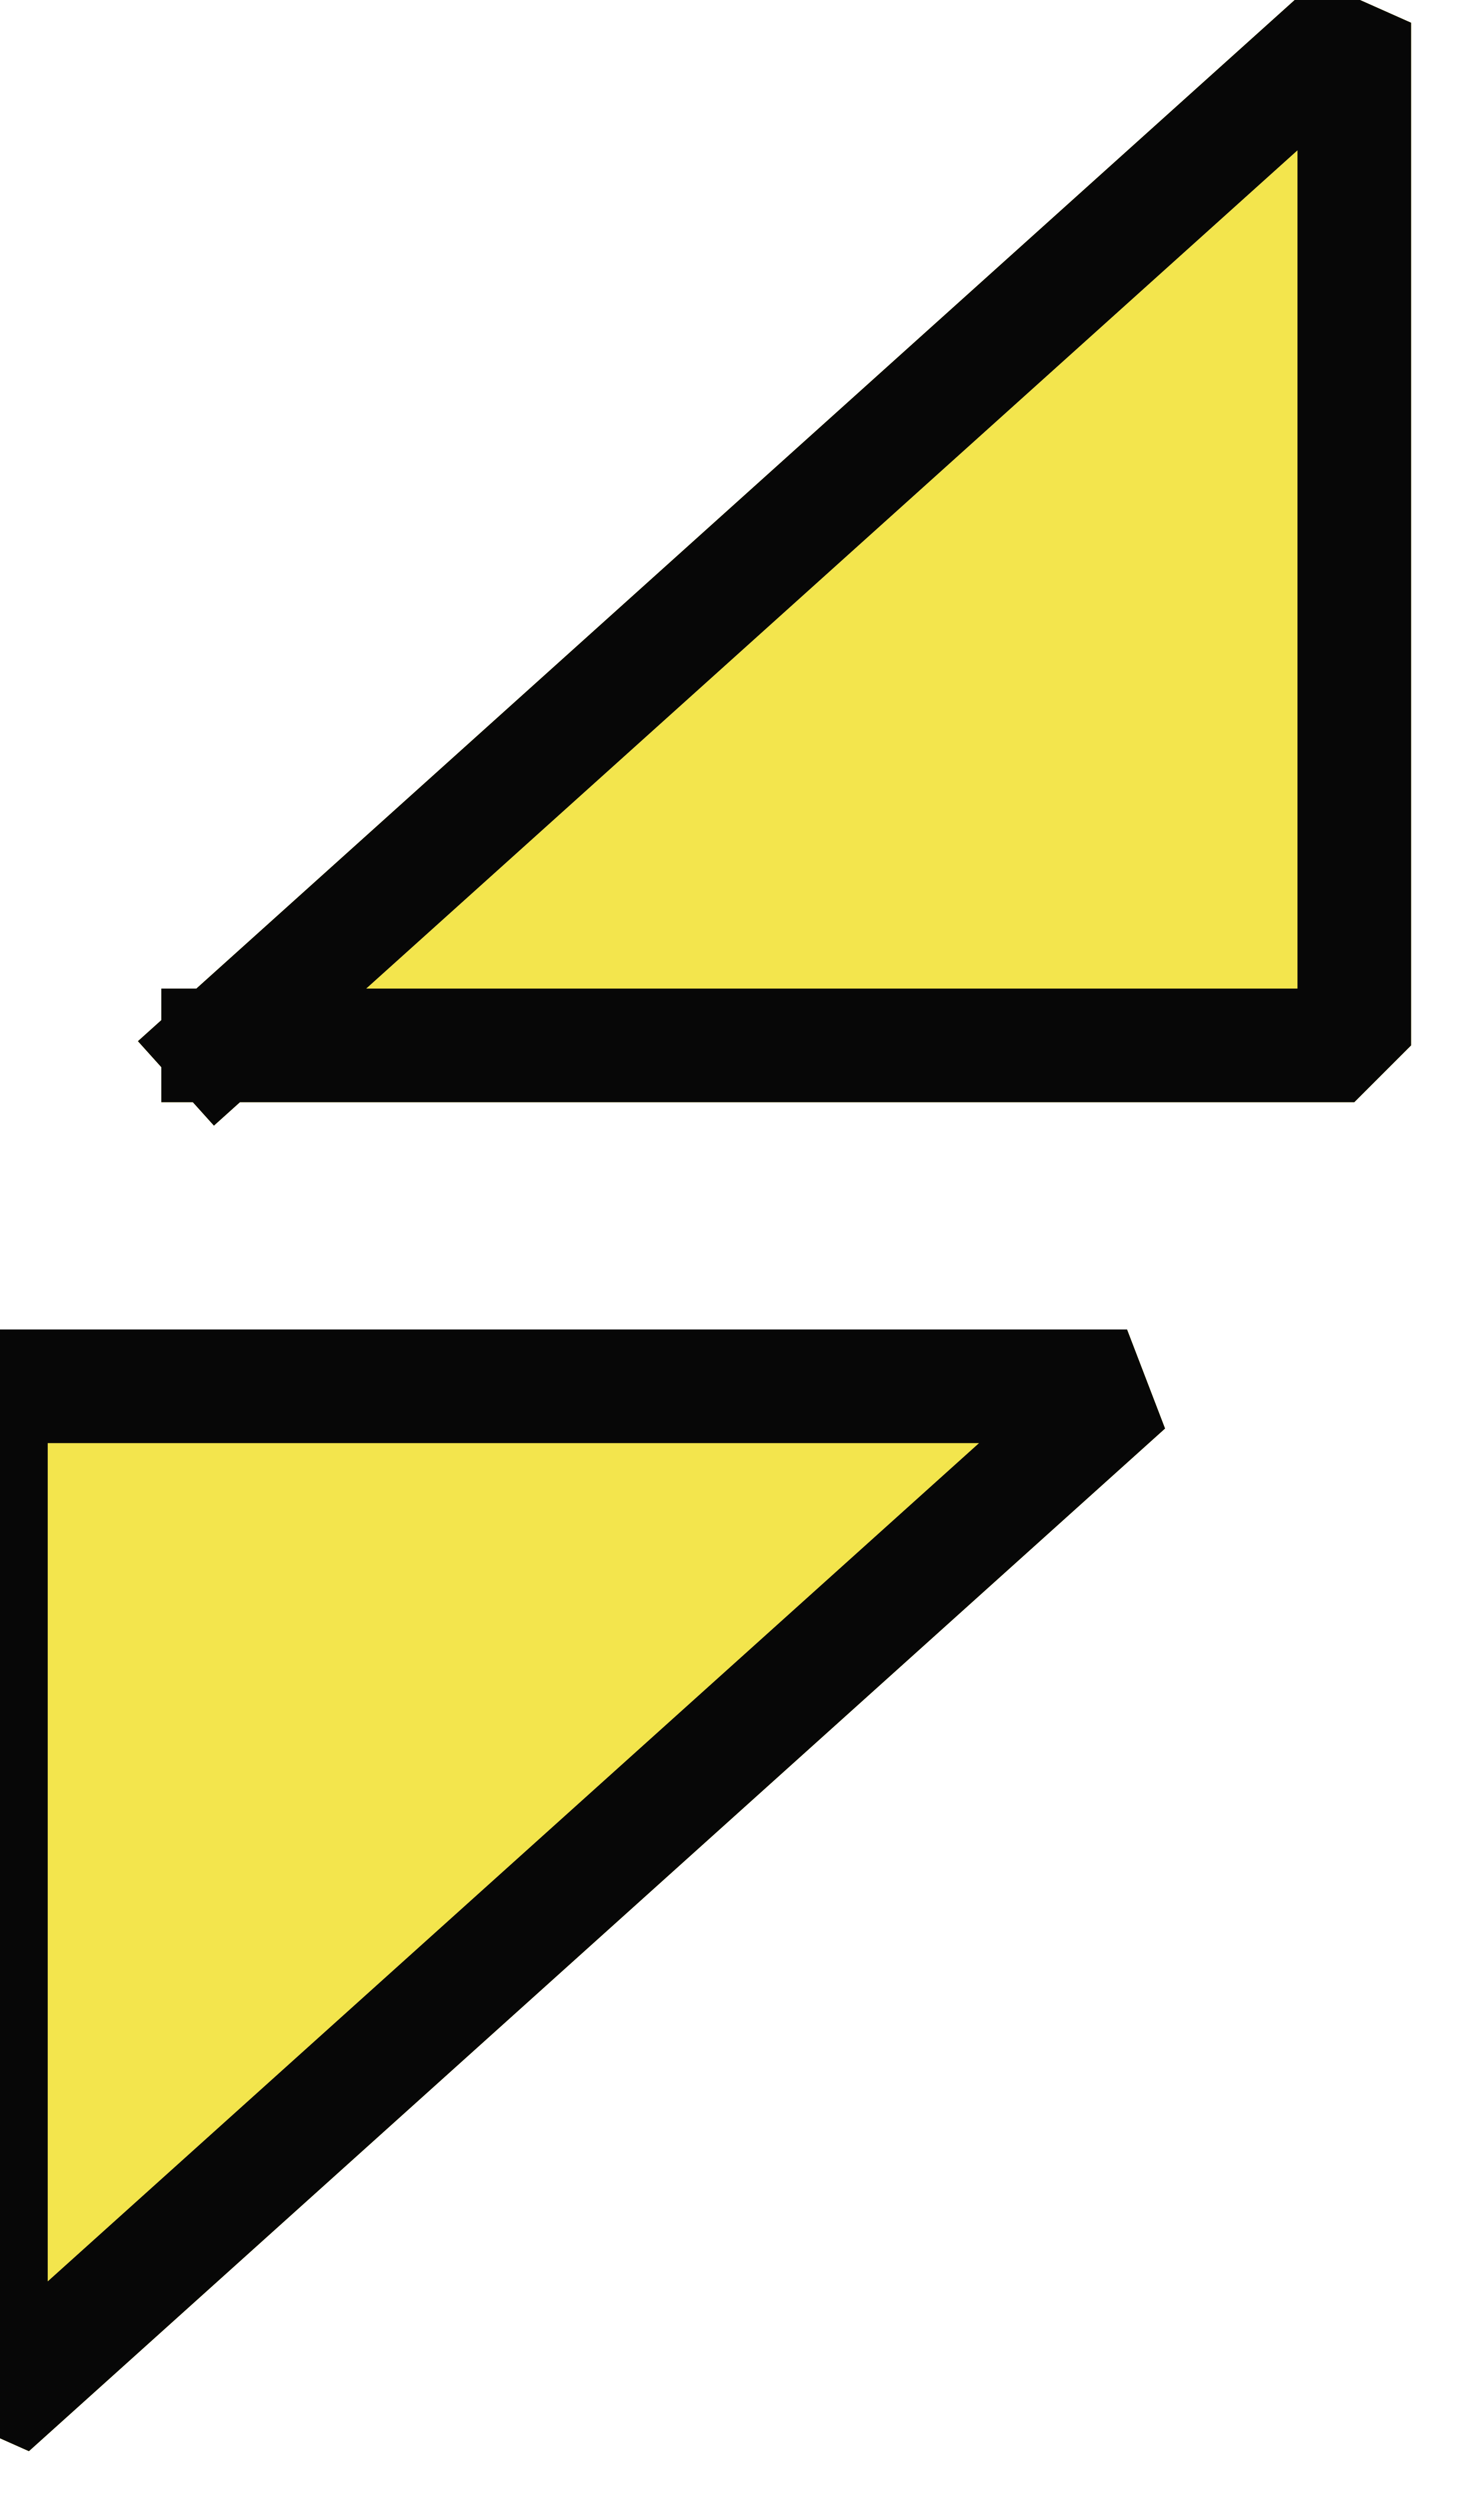 <?xml version="1.0" encoding="UTF-8" standalone="no"?>
<svg width="4.586mm" height="7.761mm"
 viewBox="0 0 13 22"
 xmlns="http://www.w3.org/2000/svg" xmlns:xlink="http://www.w3.org/1999/xlink"  version="1.2" baseProfile="tiny">
<title>BOYCAR02</title>
<desc>cardinal buoy, east, simplified</desc>
<defs>
</defs>
<g fill="none" stroke="black" vector-effect="non-scaling-stroke" stroke-width="1" fill-rule="evenodd" stroke-linecap="square" stroke-linejoin="bevel" >

<g fill="#f3e54d" fill-opacity="1" stroke="#f3e54d" stroke-opacity="1" vector-effect="non-scaling-stroke" stroke-width="1" stroke-linecap="square" stroke-linejoin="bevel" transform="matrix(1,0,0,1,0,0)"
font-family="Sans" font-size="10" font-weight="400" font-style="normal" 
>
<path fill-rule="evenodd" d="M1.92,9.2 L11.92,9.2 L11.92,0.2 L1.92,9.2"/>
</g>

<g fill="none" stroke="#000000" stroke-opacity="1" vector-effect="non-scaling-stroke" stroke-width="1" stroke-linecap="square" stroke-linejoin="bevel" transform="matrix(1,0,0,1,0,0)"
font-family="Sans" font-size="10" font-weight="400" font-style="normal" 
>
</g>

<g fill="#f3e54d" fill-opacity="1" stroke="#f3e54d" stroke-opacity="1" vector-effect="non-scaling-stroke" stroke-width="1" stroke-linecap="square" stroke-linejoin="bevel" transform="matrix(1,0,0,1,0,0)"
font-family="Sans" font-size="10" font-weight="400" font-style="normal" 
>
<path fill-rule="evenodd" d="M-0.08,12.2 L9.92,12.2 L-0.08,21.2 L-0.08,12.2"/>
</g>

<g fill="none" stroke="#000000" stroke-opacity="1" vector-effect="non-scaling-stroke" stroke-width="1" stroke-linecap="square" stroke-linejoin="bevel" transform="matrix(1,0,0,1,0,0)"
font-family="Sans" font-size="10" font-weight="400" font-style="normal" 
>
</g>

<g fill="none" stroke="#070707" stroke-opacity="1" stroke-width="1" stroke-linecap="square" stroke-linejoin="bevel" transform="matrix(1,0,0,1,0,0)"
font-family="Sans" font-size="10" font-weight="400" font-style="normal" 
>
<path fill-rule="evenodd" d="M-0.08,12.2"/>
<path fill-rule="evenodd" d="M-0.08,12.2 L9.92,12.2 L-0.08,21.2 L-0.08,12.2 M1.92,9.2 L11.92,9.2 L11.92,0.2 L1.92,9.2"/>
</g>
</g>
</svg>
